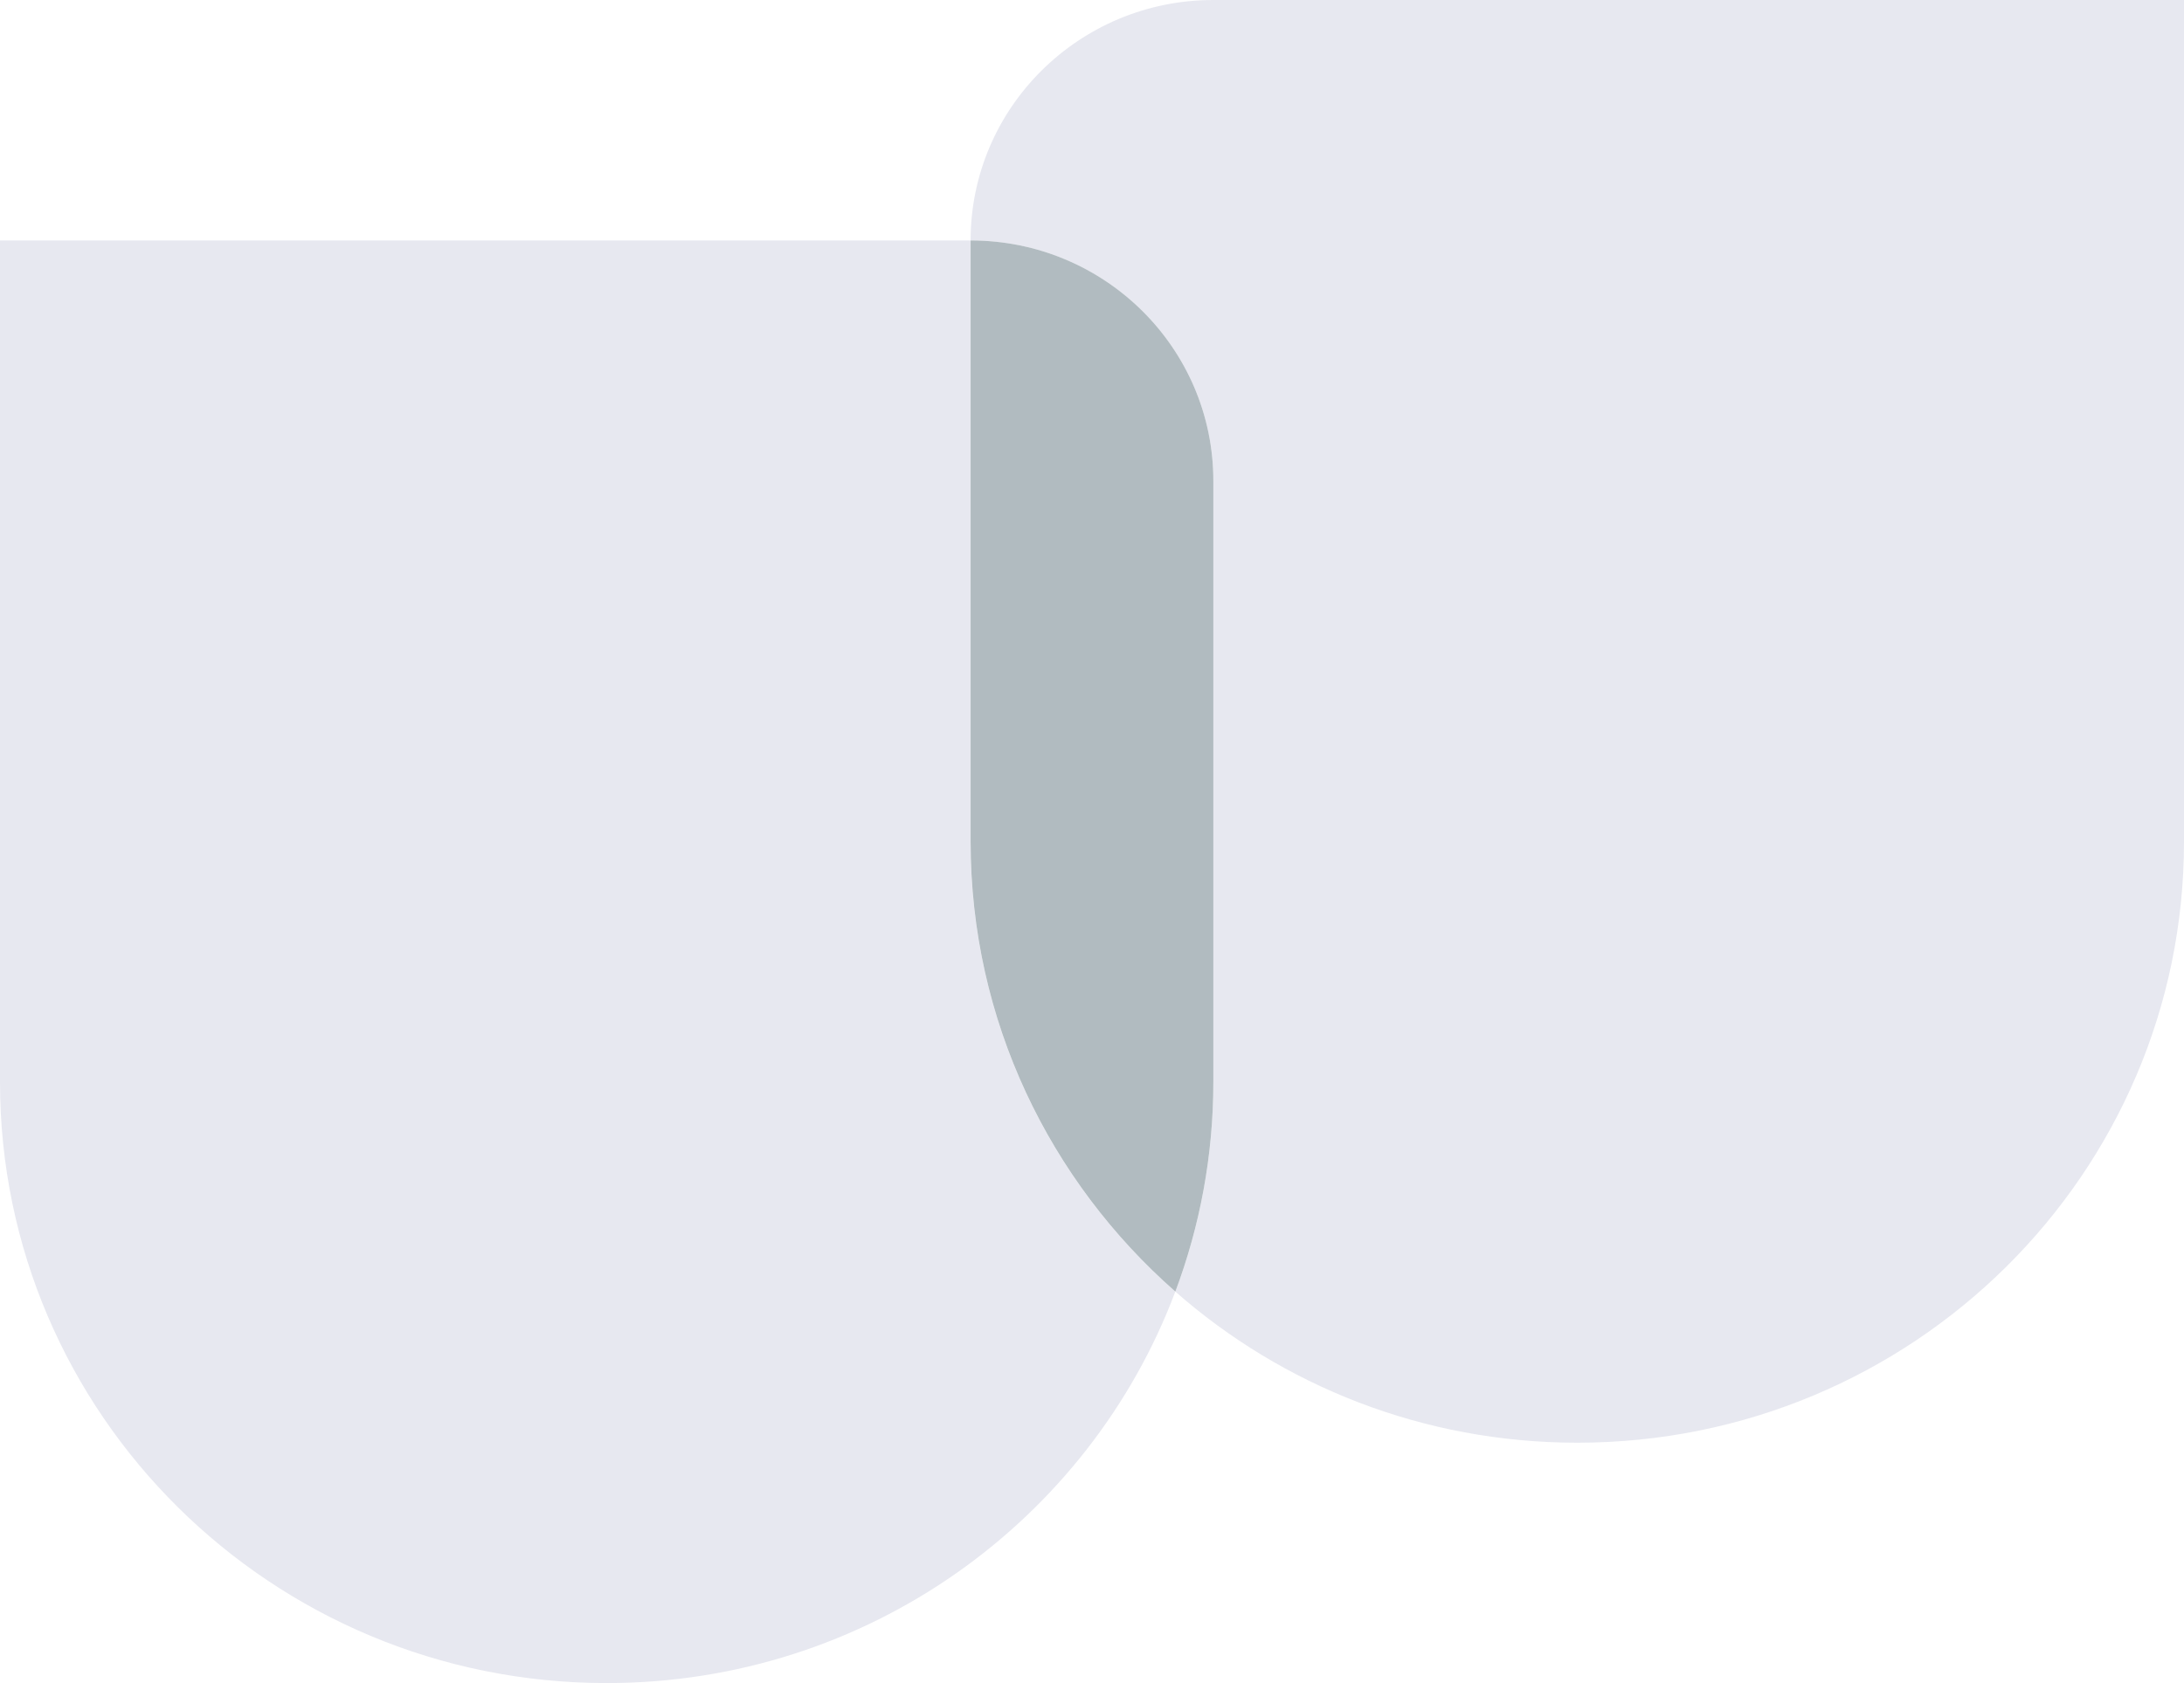 <svg width="48" height="37" viewBox="0 0 48 37" fill="none" xmlns="http://www.w3.org/2000/svg">
<path d="M21.333 18.499V5.286H0V23.786C0 31.084 5.969 37 13.333 37C19.06 37 23.944 33.42 25.831 28.394C23.072 25.974 21.331 22.439 21.331 18.499H21.333Z" fill="#E7E8F0"/>
<path d="M26.667 0C23.722 0 21.332 2.366 21.332 5.287C24.277 5.287 26.667 7.653 26.667 10.574V23.787C26.667 25.409 26.37 26.961 25.832 28.395C28.184 30.461 31.276 31.716 34.667 31.716C42.031 31.716 48 25.801 48 18.503V0H26.667Z" fill="#E7E8F0"/>
<path d="M26.667 10.572C26.667 7.654 24.28 5.286 21.332 5.286V18.499C21.332 22.439 23.074 25.971 25.832 28.394C26.37 26.959 26.667 25.408 26.667 23.786V10.572Z" fill="#B1BBC0"/>
</svg>
